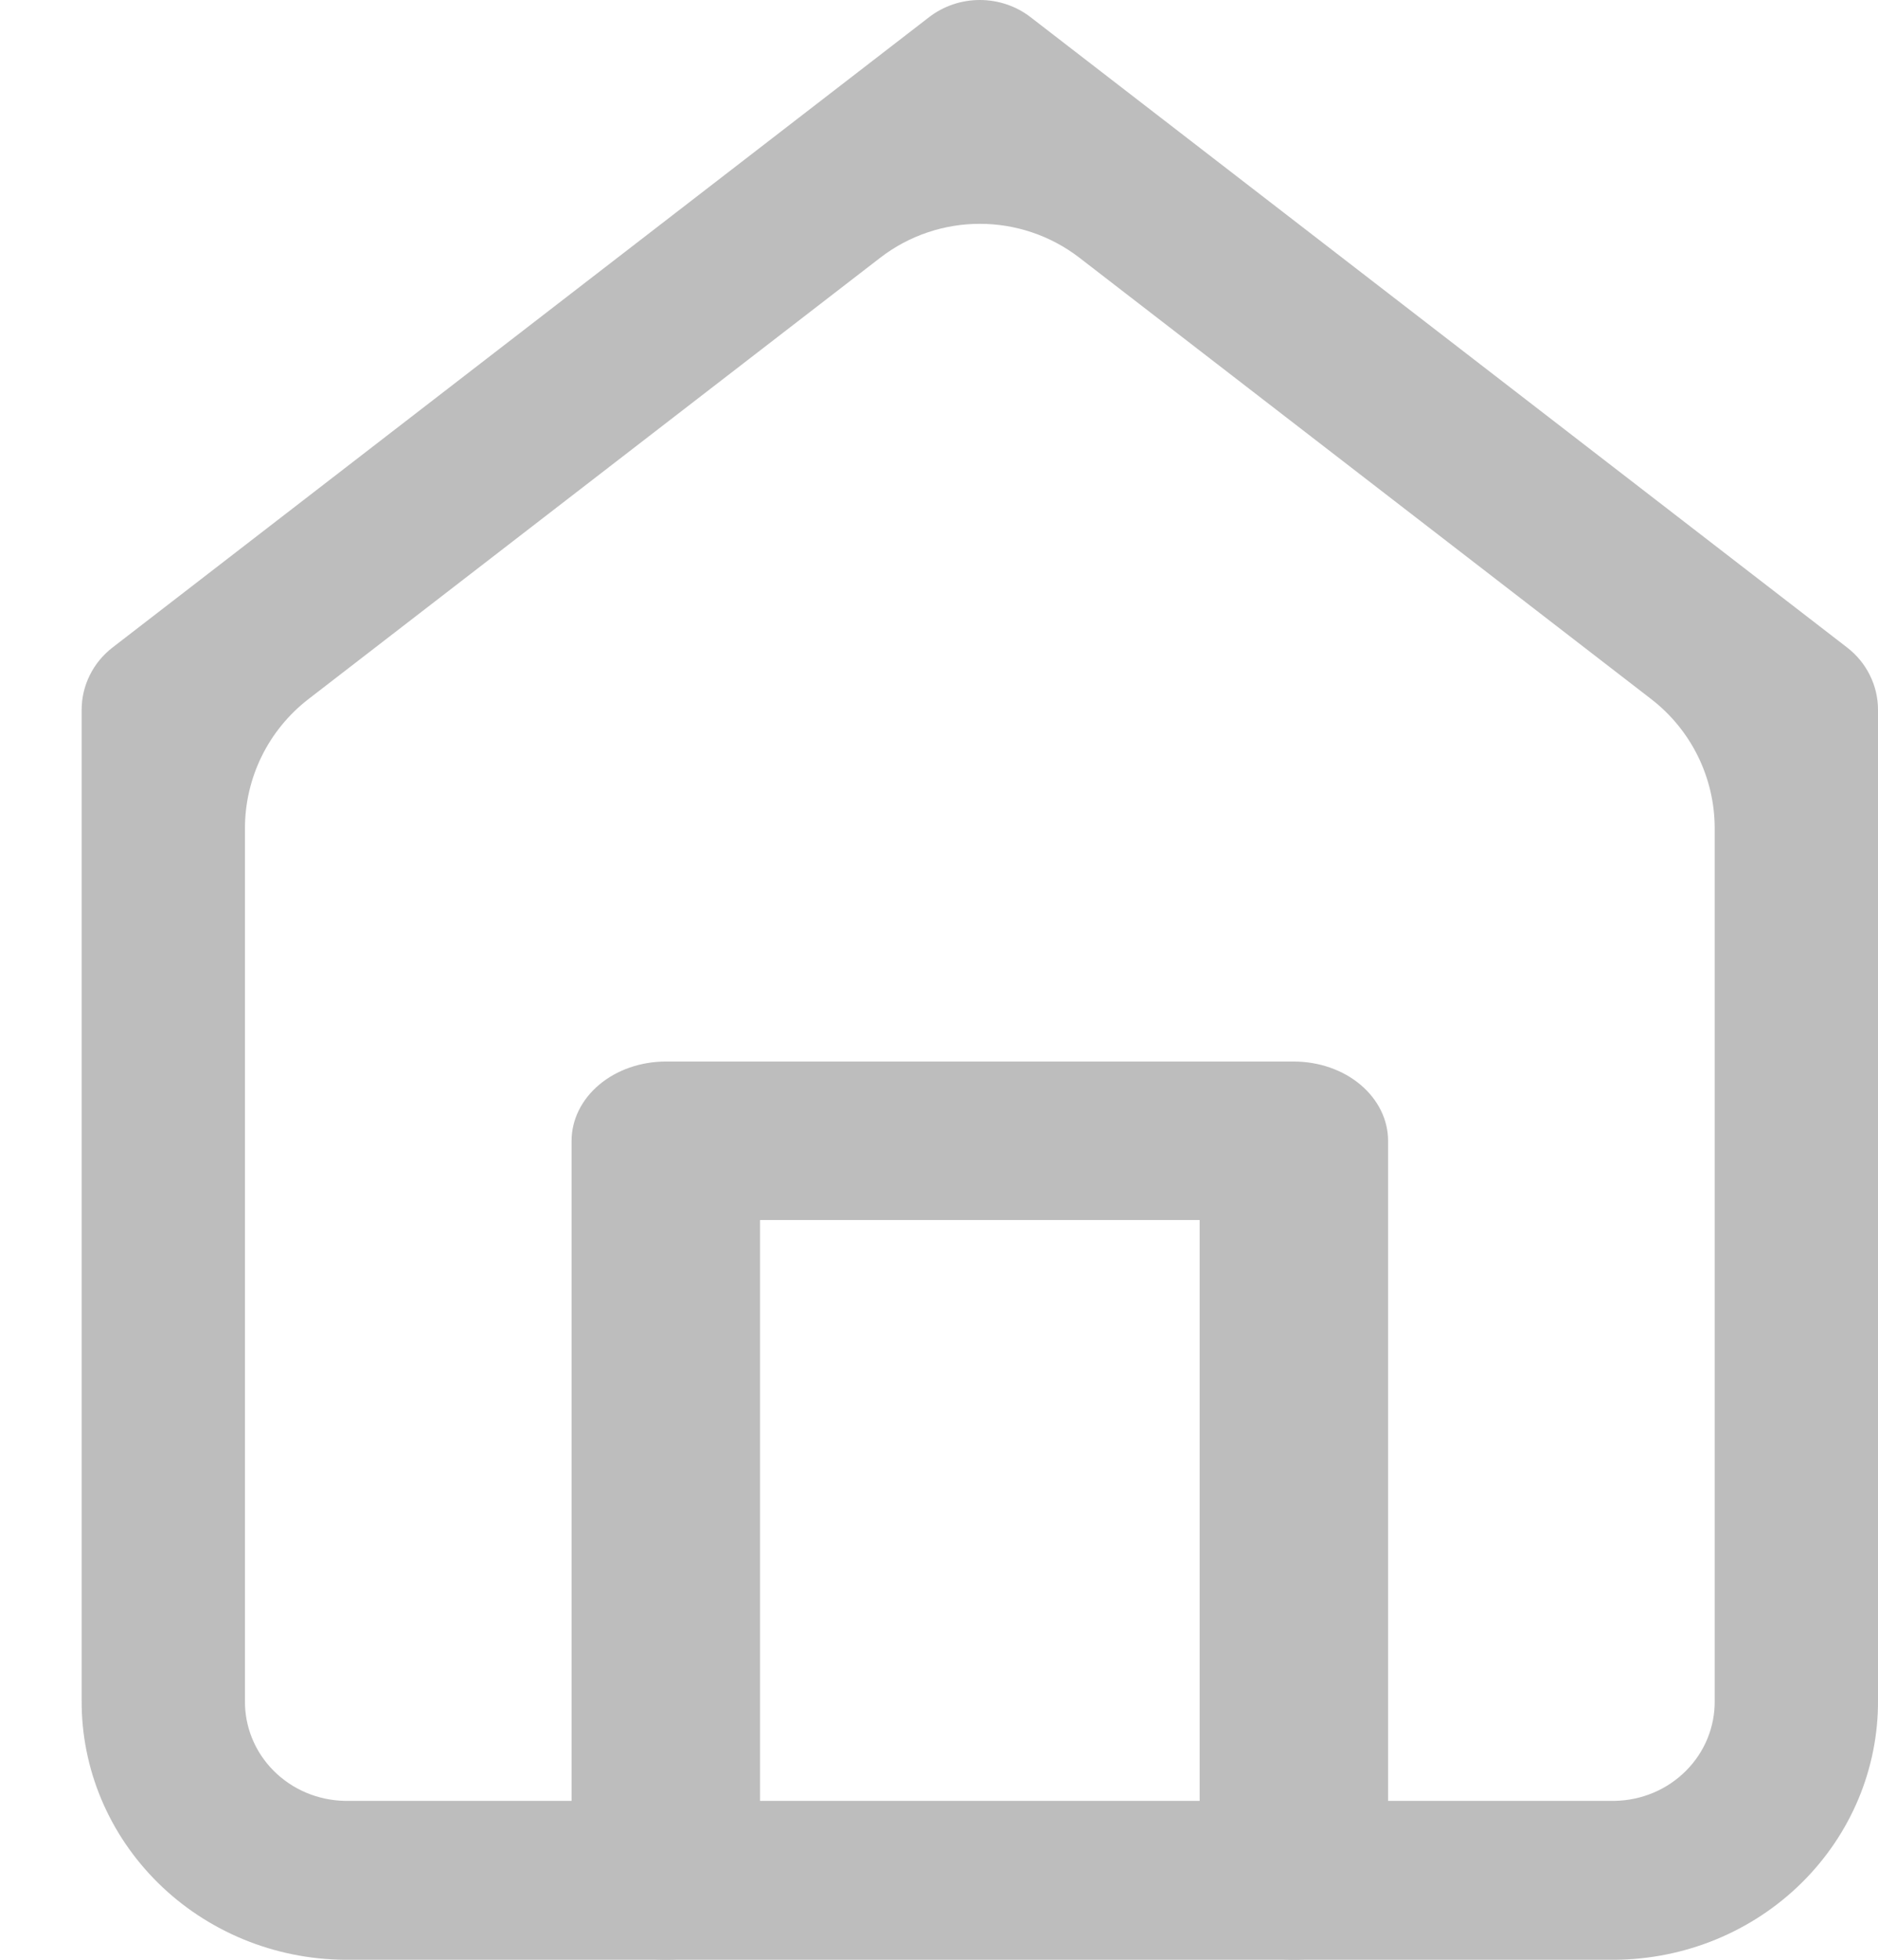 <svg width="23" height="24" viewBox="0 0 23 24" fill="none" xmlns="http://www.w3.org/2000/svg">
<g clip-path="url(#clip0_2194_3169)">
<path d="M12 5.23197e-07C12.226 -0 12.445 0.074 12.621 0.21L22.621 7.929C22.739 8.02 22.835 8.136 22.9 8.268C22.966 8.4 23 8.545 23 8.692V20.822C23.005 21.659 22.668 22.463 22.064 23.059C21.46 23.655 20.638 23.994 19.777 24H4.223C3.362 23.994 2.54 23.655 1.936 23.059C1.332 22.463 0.995 21.659 1 20.822V8.692C1 8.545 1.034 8.4 1.1 8.268C1.165 8.136 1.261 8.02 1.379 7.929L11.379 0.21C11.555 0.074 11.774 -0 12 5.23197e-07ZM21 10.144C21 9.524 20.713 8.94 20.222 8.561L13.222 3.158C12.502 2.602 11.498 2.602 10.778 3.158L3.778 8.561C3.287 8.94 3 9.524 3 10.144V20.822C2.995 21.143 3.12 21.453 3.35 21.684C3.579 21.915 3.893 22.048 4.223 22.054H19.777C20.107 22.048 20.421 21.915 20.65 21.684C20.88 21.453 21.005 21.143 21 20.822V10.144Z" fill="#BDBDBD"/>
<path d="M15.846 24C15.54 24 15.247 23.898 15.03 23.716C14.814 23.534 14.692 23.287 14.692 23.029V14.941H9.308V23.029C9.308 23.287 9.186 23.534 8.97 23.716C8.753 23.898 8.46 24 8.154 24C7.848 24 7.554 23.898 7.338 23.716C7.122 23.534 7 23.287 7 23.029V13.971C7 13.713 7.122 13.466 7.338 13.284C7.554 13.102 7.848 13 8.154 13H15.846C16.152 13 16.446 13.102 16.662 13.284C16.878 13.466 17 13.713 17 13.971V23.029C17 23.287 16.878 23.534 16.662 23.716C16.446 23.898 16.152 24 15.846 24Z" fill="#BDBDBD"/>
</g>
<defs>
<clipPath id="clip0_2194_3169">
<rect width="23" height="24" fill="white"/>
</clipPath>
</defs>
</svg>
